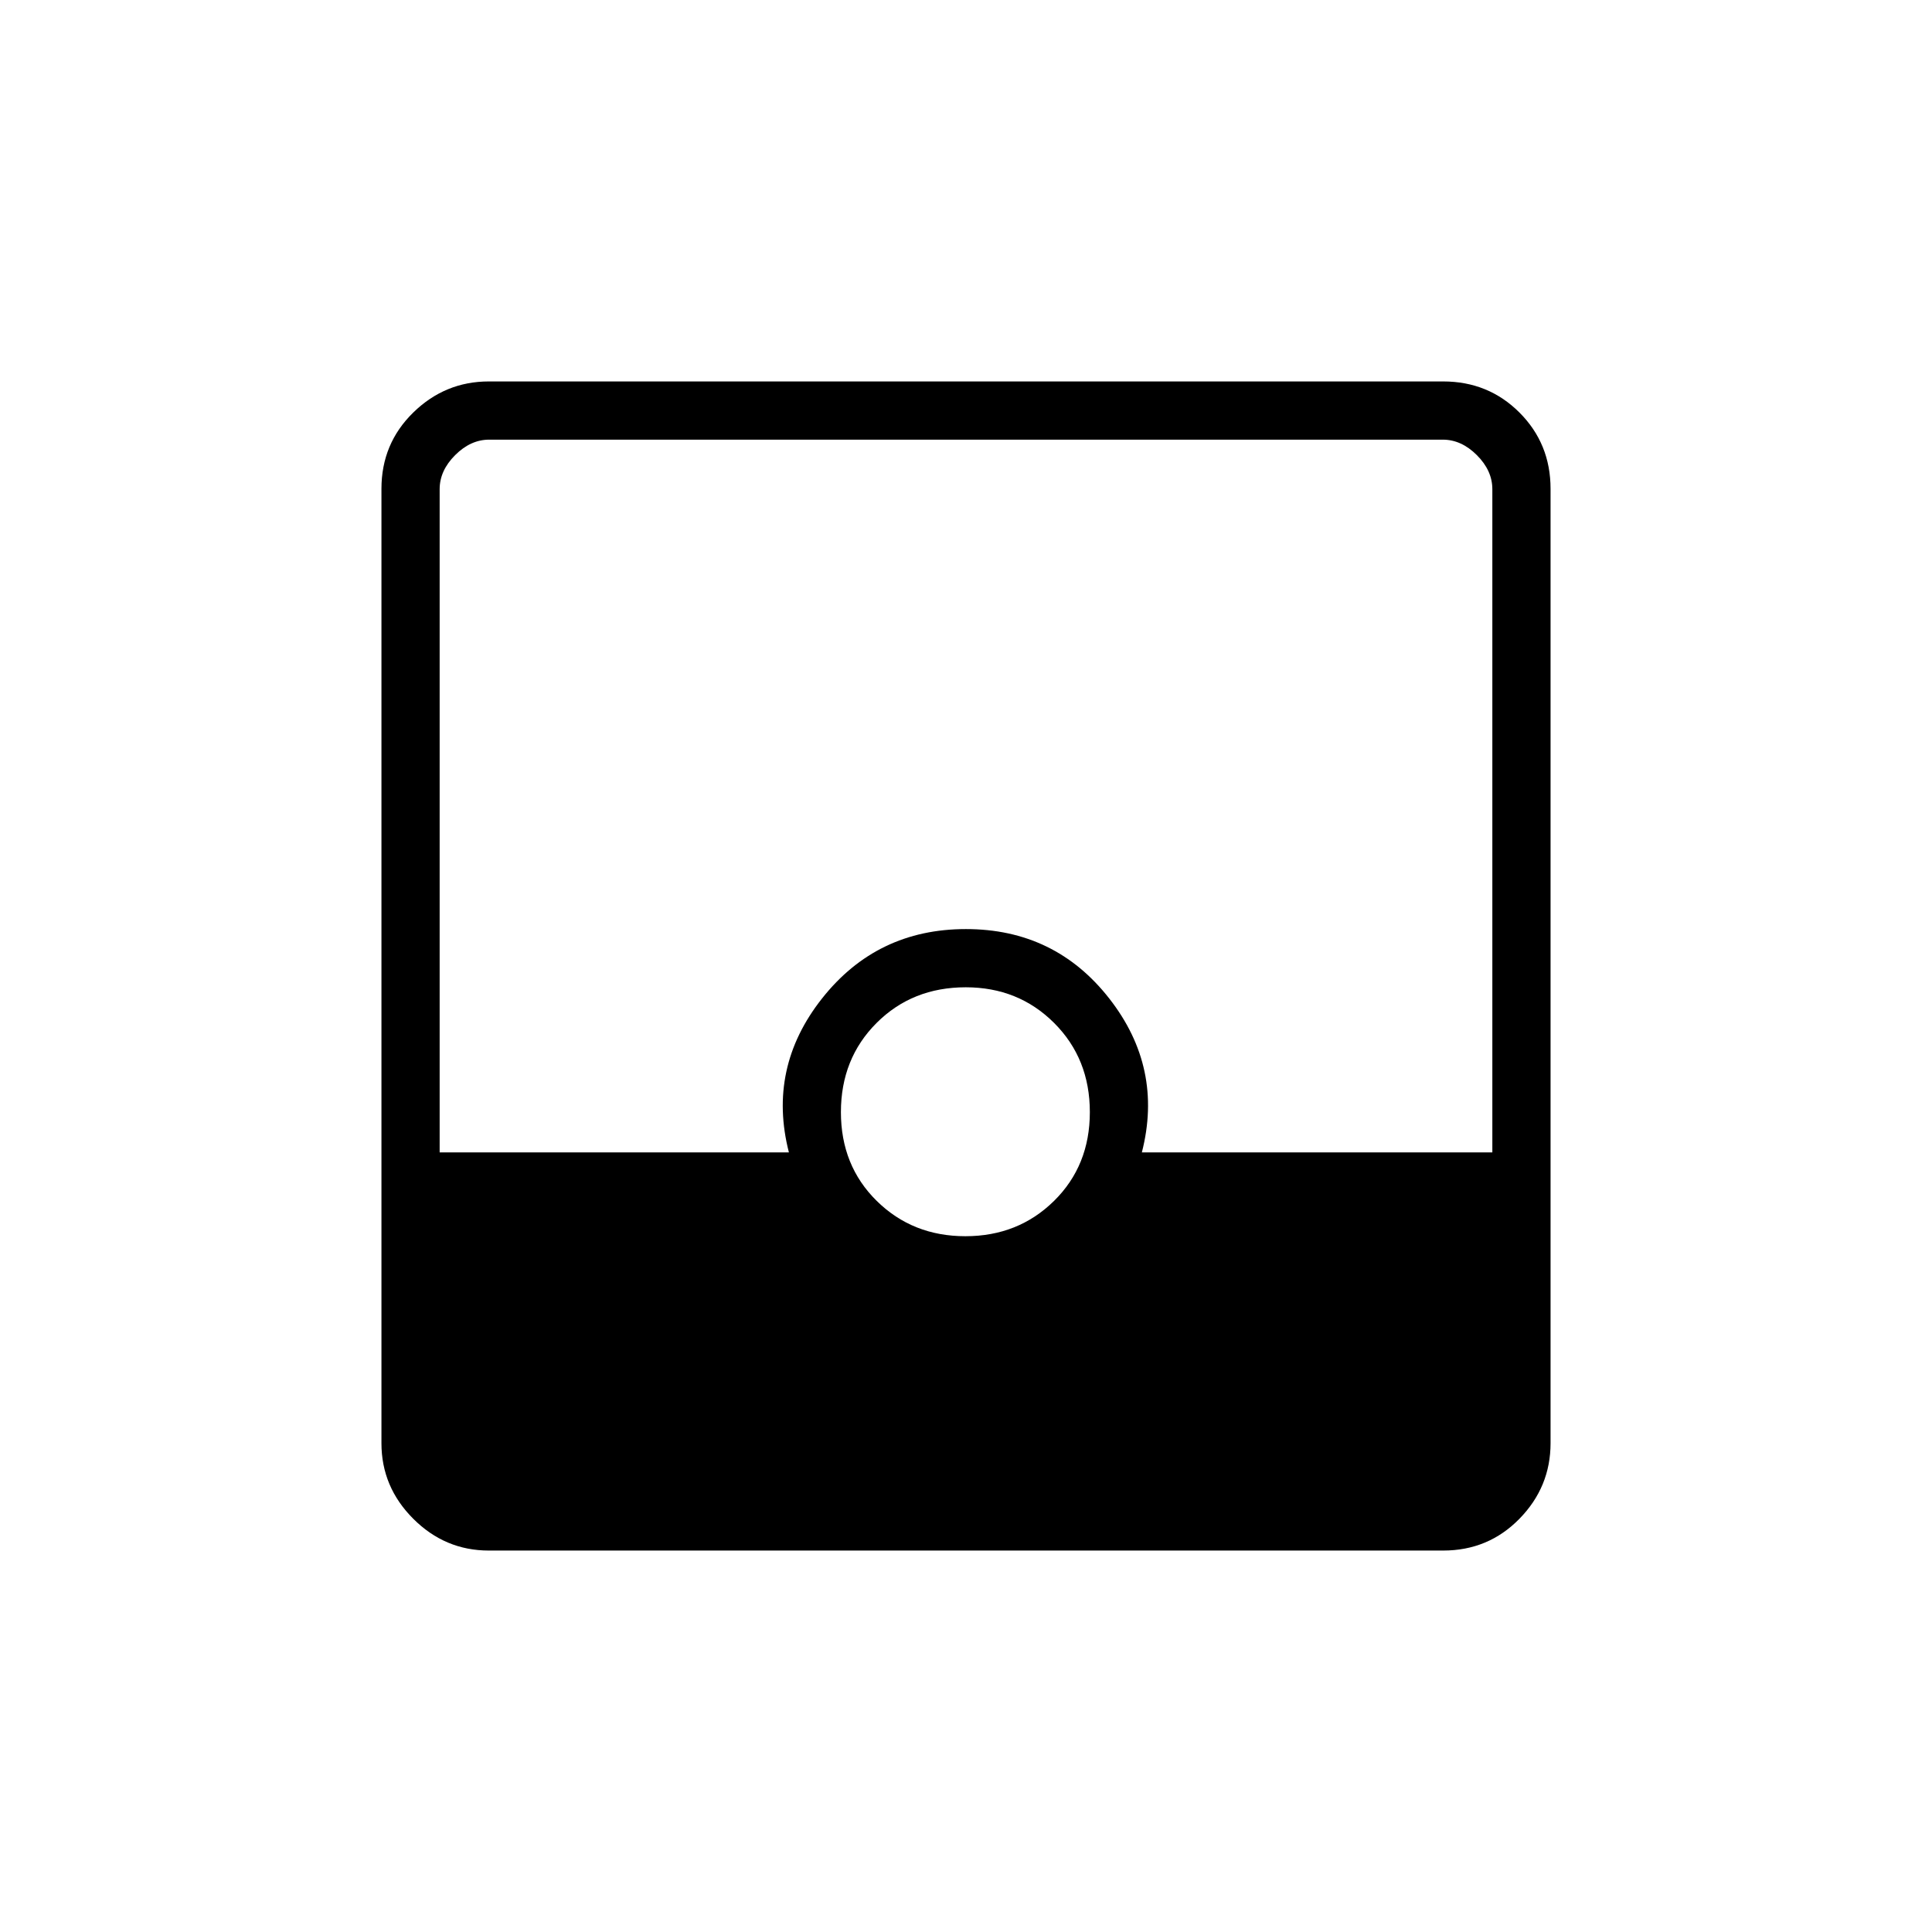 <svg xmlns="http://www.w3.org/2000/svg" height="20" viewBox="0 -960 960 960" width="20"><path d="M242.895-189.538q-21.756 0-37.556-15.801-15.801-15.8-15.801-37.556v-474.21q0-22.456 15.801-37.906 15.8-15.451 37.556-15.451h474.21q22.456 0 37.906 15.451 15.451 15.45 15.451 37.906v474.21q0 21.756-15.451 37.556-15.45 15.801-37.906 15.801h-474.21Zm236.797-156.193q26.232 0 44.039-17.531 17.807-17.53 17.807-44.123 0-26.592-17.752-44.315-17.751-17.723-43.901-17.723-26.593 0-44.316 17.723-17.723 17.723-17.723 44.315 0 26.593 17.807 44.123 17.808 17.531 44.039 17.531Zm-261.23-41.654H392q-10.769-42 16.461-76.481 27.231-34.48 71.481-34.48 44.25 0 71.231 34.479 26.981 34.479 16.212 76.482h174.153v-329.538q0-9.231-7.692-16.923-7.692-7.692-16.923-7.692H243.077q-9.231 0-16.923 7.692-7.692 7.692-7.692 16.923v329.538Z"/></svg>